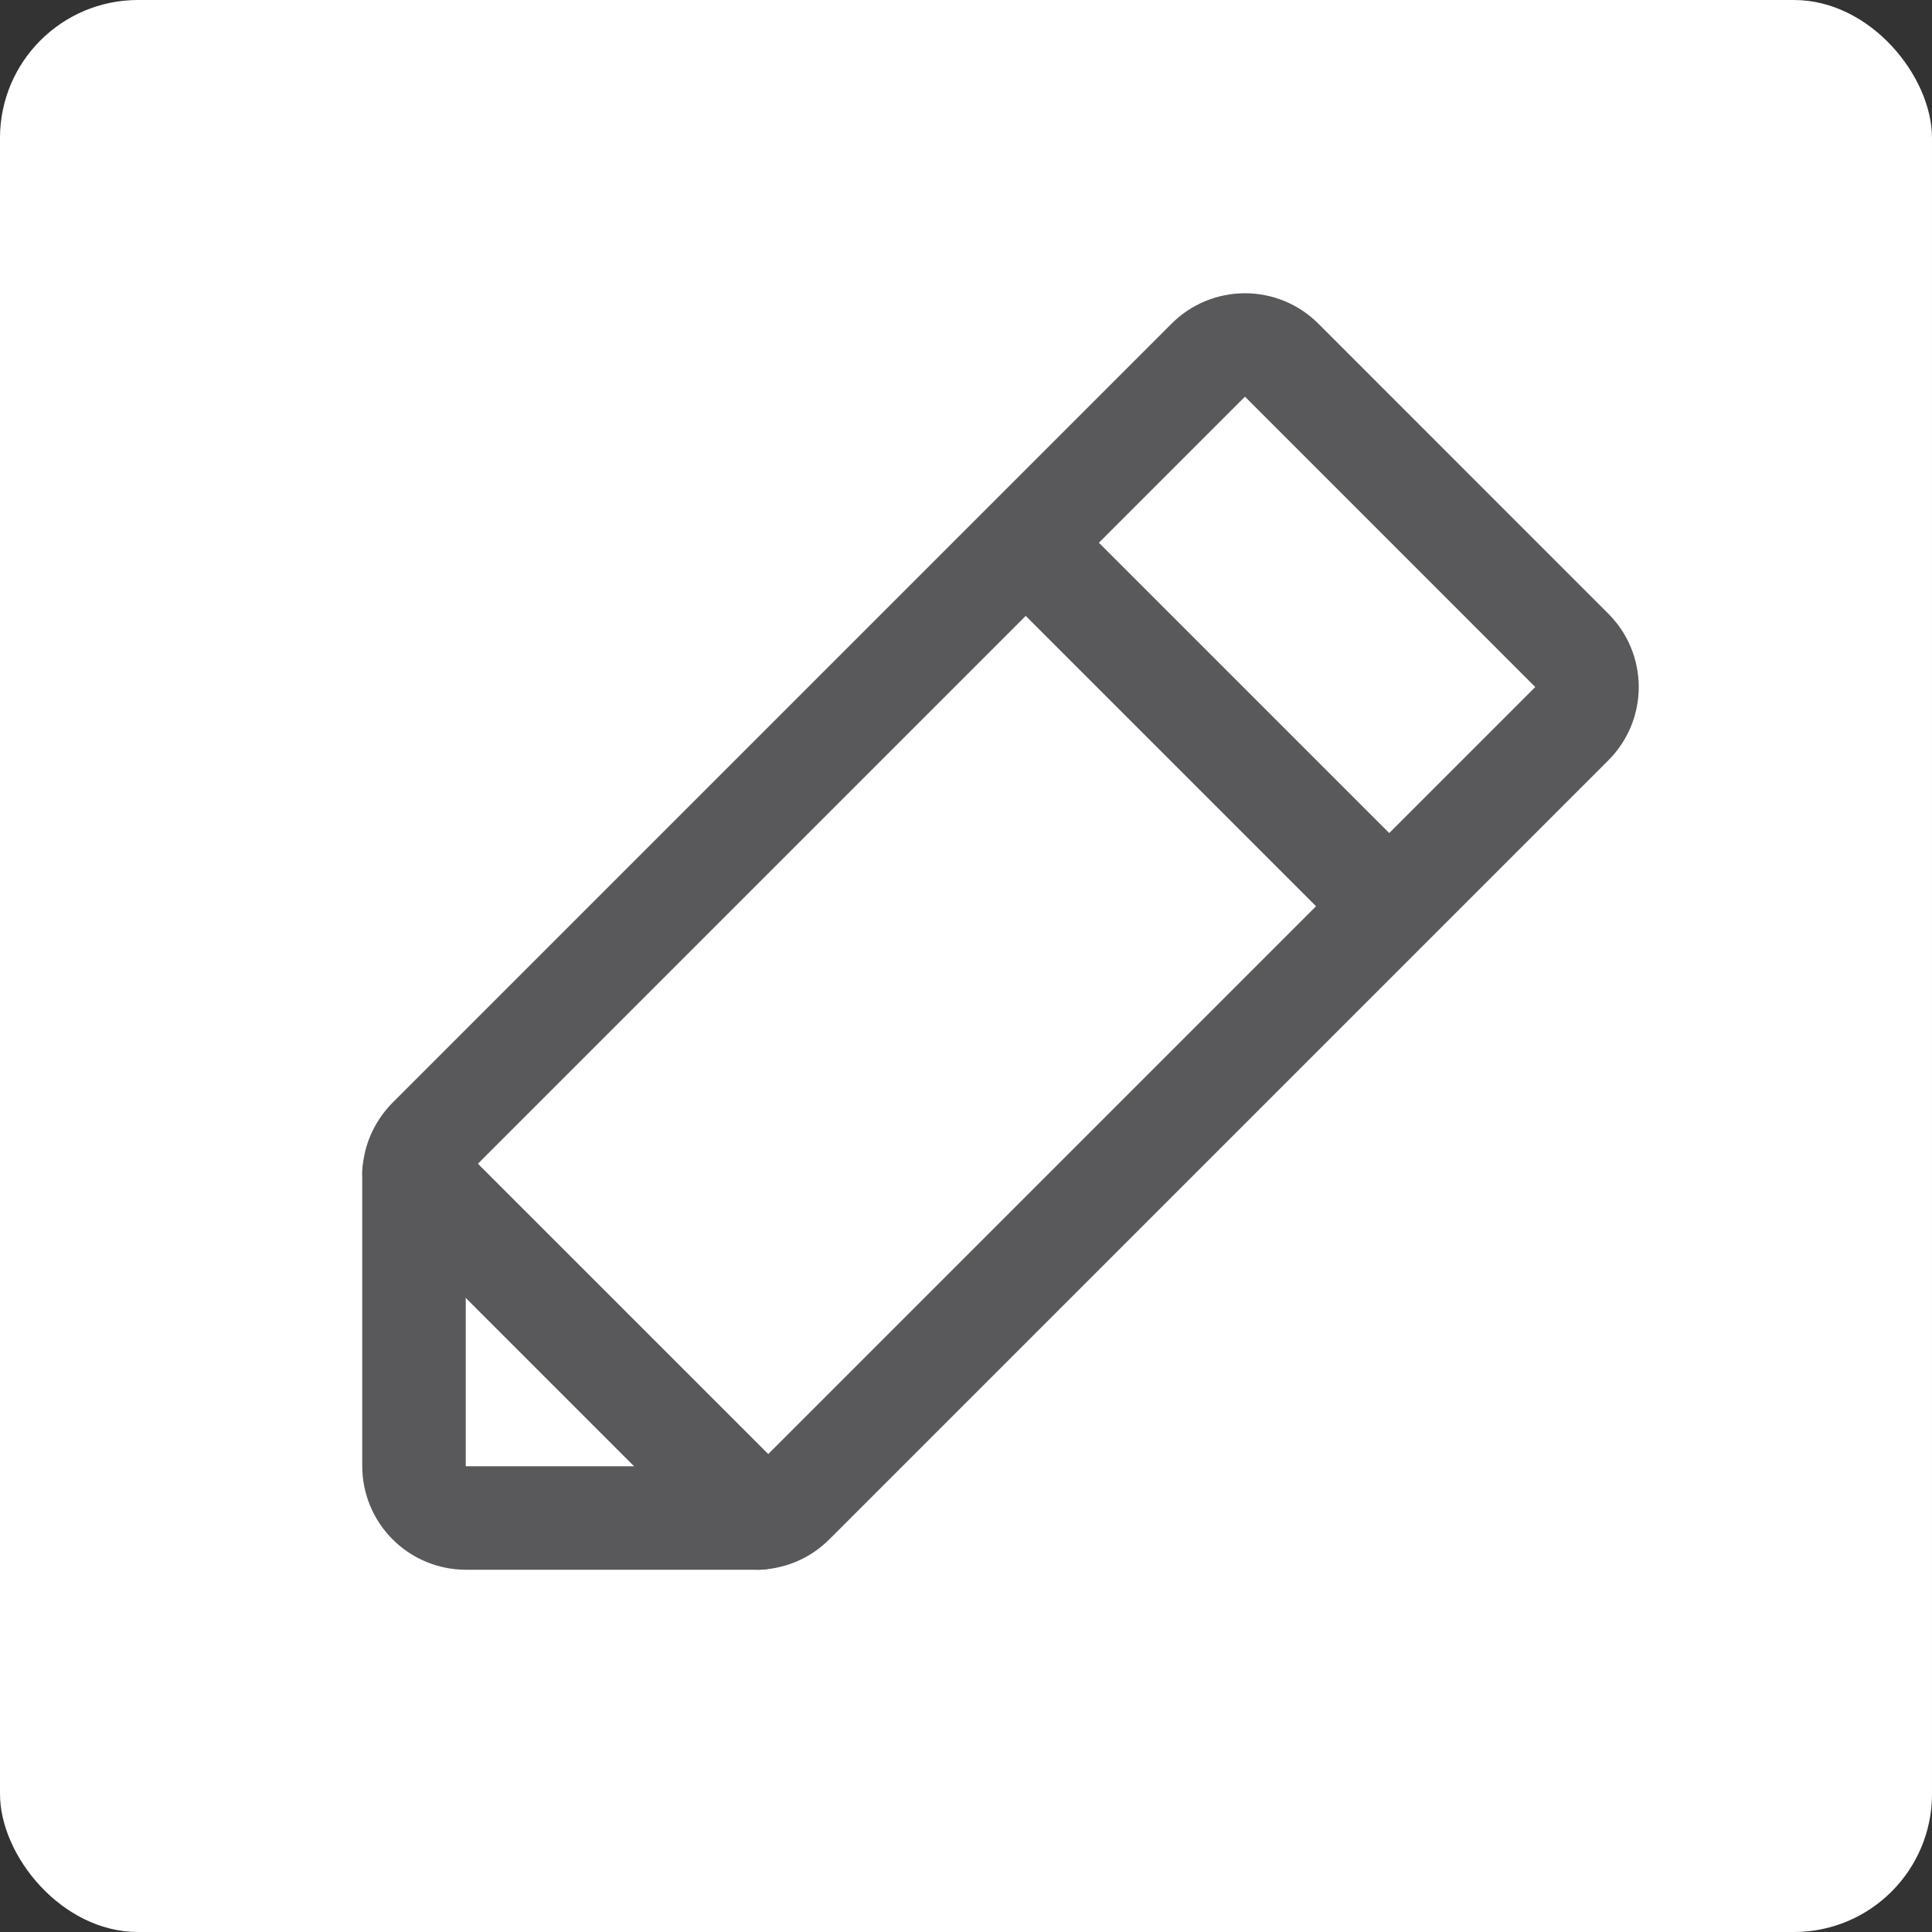 <svg width="28" height="28" viewBox="0 0 28 28" fill="none" xmlns="http://www.w3.org/2000/svg">
<rect x="0" y="0" width="28" height="28" fill="#333333" stroke="none"/>
<rect width="28" height="28" rx="2" fill="white"/>
<path d="M10.957 22H6.753C6.553 22 6.362 21.921 6.22 21.779C6.079 21.638 6 21.447 6 21.247V17.043C6 16.944 6.019 16.846 6.057 16.755C6.095 16.664 6.151 16.581 6.22 16.511L17.511 5.22C17.652 5.079 17.843 5 18.043 5C18.243 5 18.434 5.079 18.575 5.22L22.779 9.425C22.921 9.566 23 9.757 23 9.957C23 10.157 22.921 10.348 22.779 10.489L11.489 21.779C11.419 21.849 11.336 21.905 11.245 21.943C11.154 21.98 11.056 22 10.957 22Z" stroke="#59595B" stroke-width="1.5" stroke-linecap="round" stroke-linejoin="round"/>
<path d="M15 8L20 13" stroke="#59595B" stroke-width="1.5" stroke-linecap="round" stroke-linejoin="round"/>
<path d="M11 22L6 17" stroke="#59595B" stroke-width="1.5" stroke-linecap="round" stroke-linejoin="round"/>
</svg>
